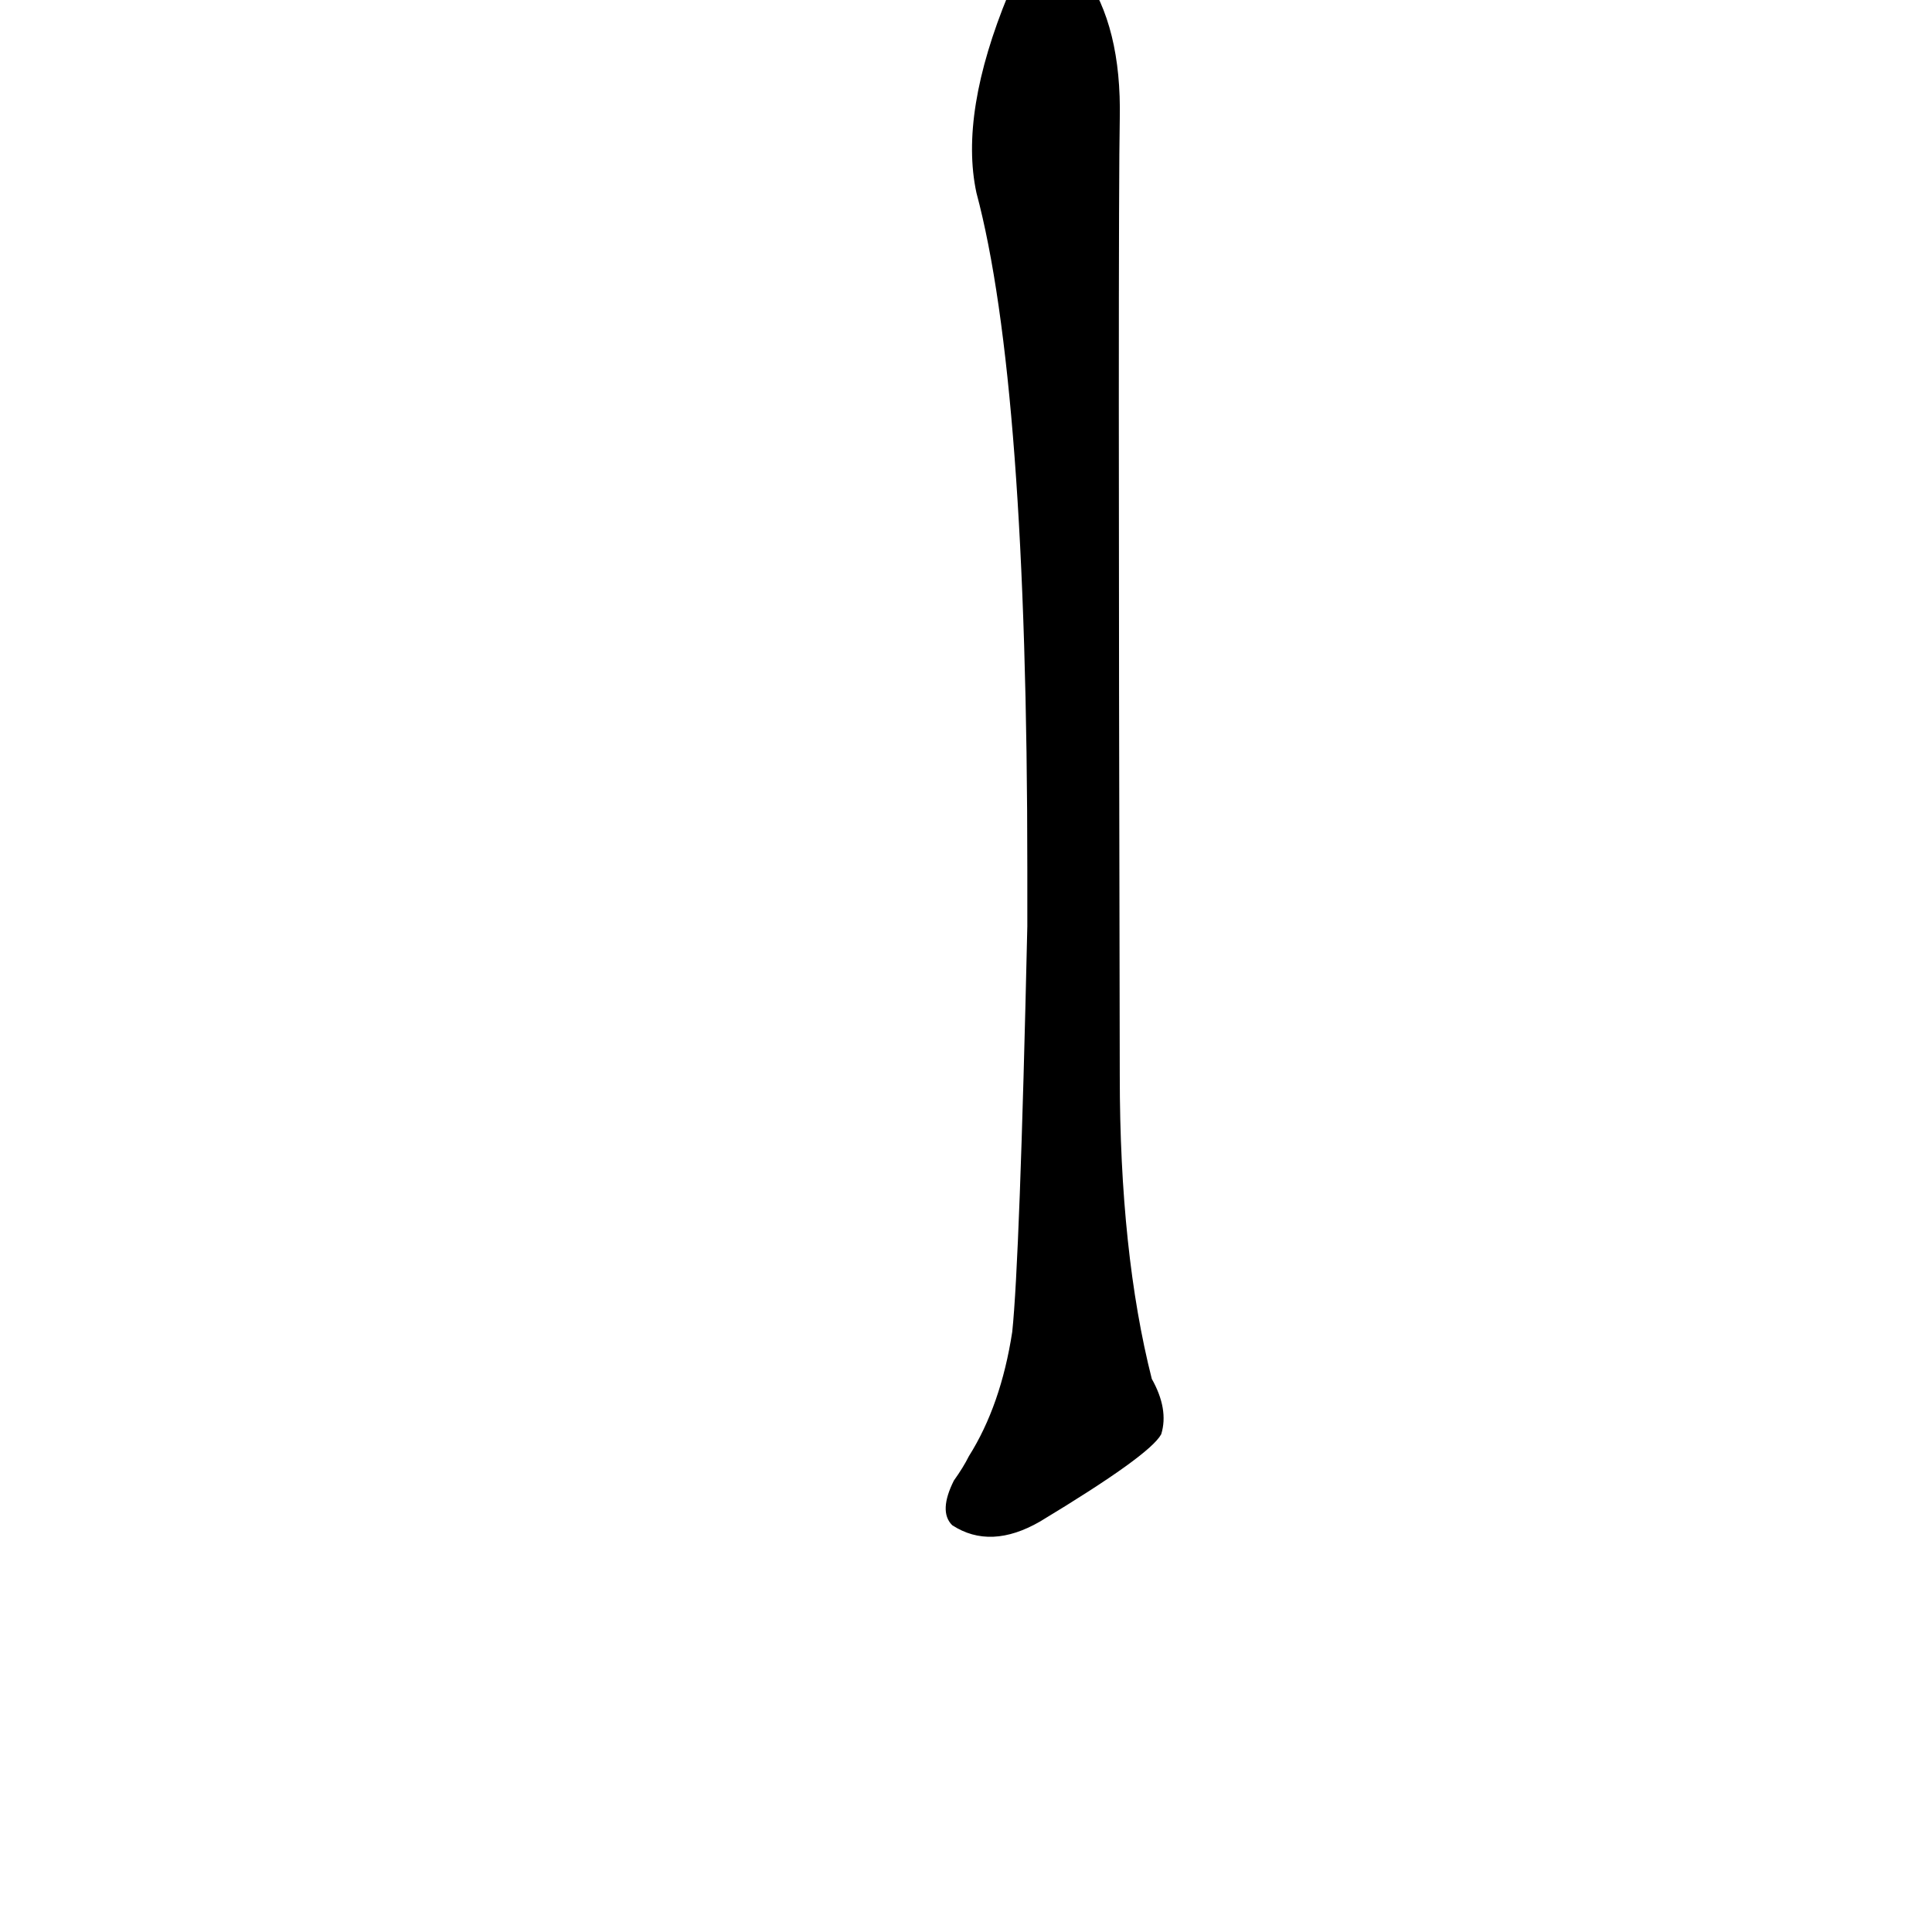 <?xml version="1.0" ?>
<svg baseProfile="full" height="1024" version="1.1" viewBox="0 0 1024 1024" width="1024" xmlns="http://www.w3.org/2000/svg" xmlns:ev="http://www.w3.org/2001/xml-events" xmlns:xlink="http://www.w3.org/1999/xlink">
	<defs/>
	<path d="M 545.0,461.0 Q 545.0,203.0 518.0,102.0 Q 509.0,60.0 535.0,-3.0 Q 540.0,-14.0 545.0,-21.0 Q 557.0,-33.0 564.0,-24.0 Q 569.0,-22.0 574.0,-14.0 Q 594.0,14.0 593.0,63.0 Q 592.0,112.0 593.0,570.0 Q 593.0,664.0 610.0,731.0 Q 619.0,747.0 615.0,760.0 Q 609.0,771.0 551.0,806.0 Q 525.0,821.0 505.0,808.0 Q 498.0,801.0 506.0,785.0 Q 511.0,778.0 514.0,772.0 Q 531.0,745.0 537.0,706.0 Q 541.0,668.0 545.0,491.0 L 545.0,461.0" fill="black" stroke="#000000"/>
</svg>
